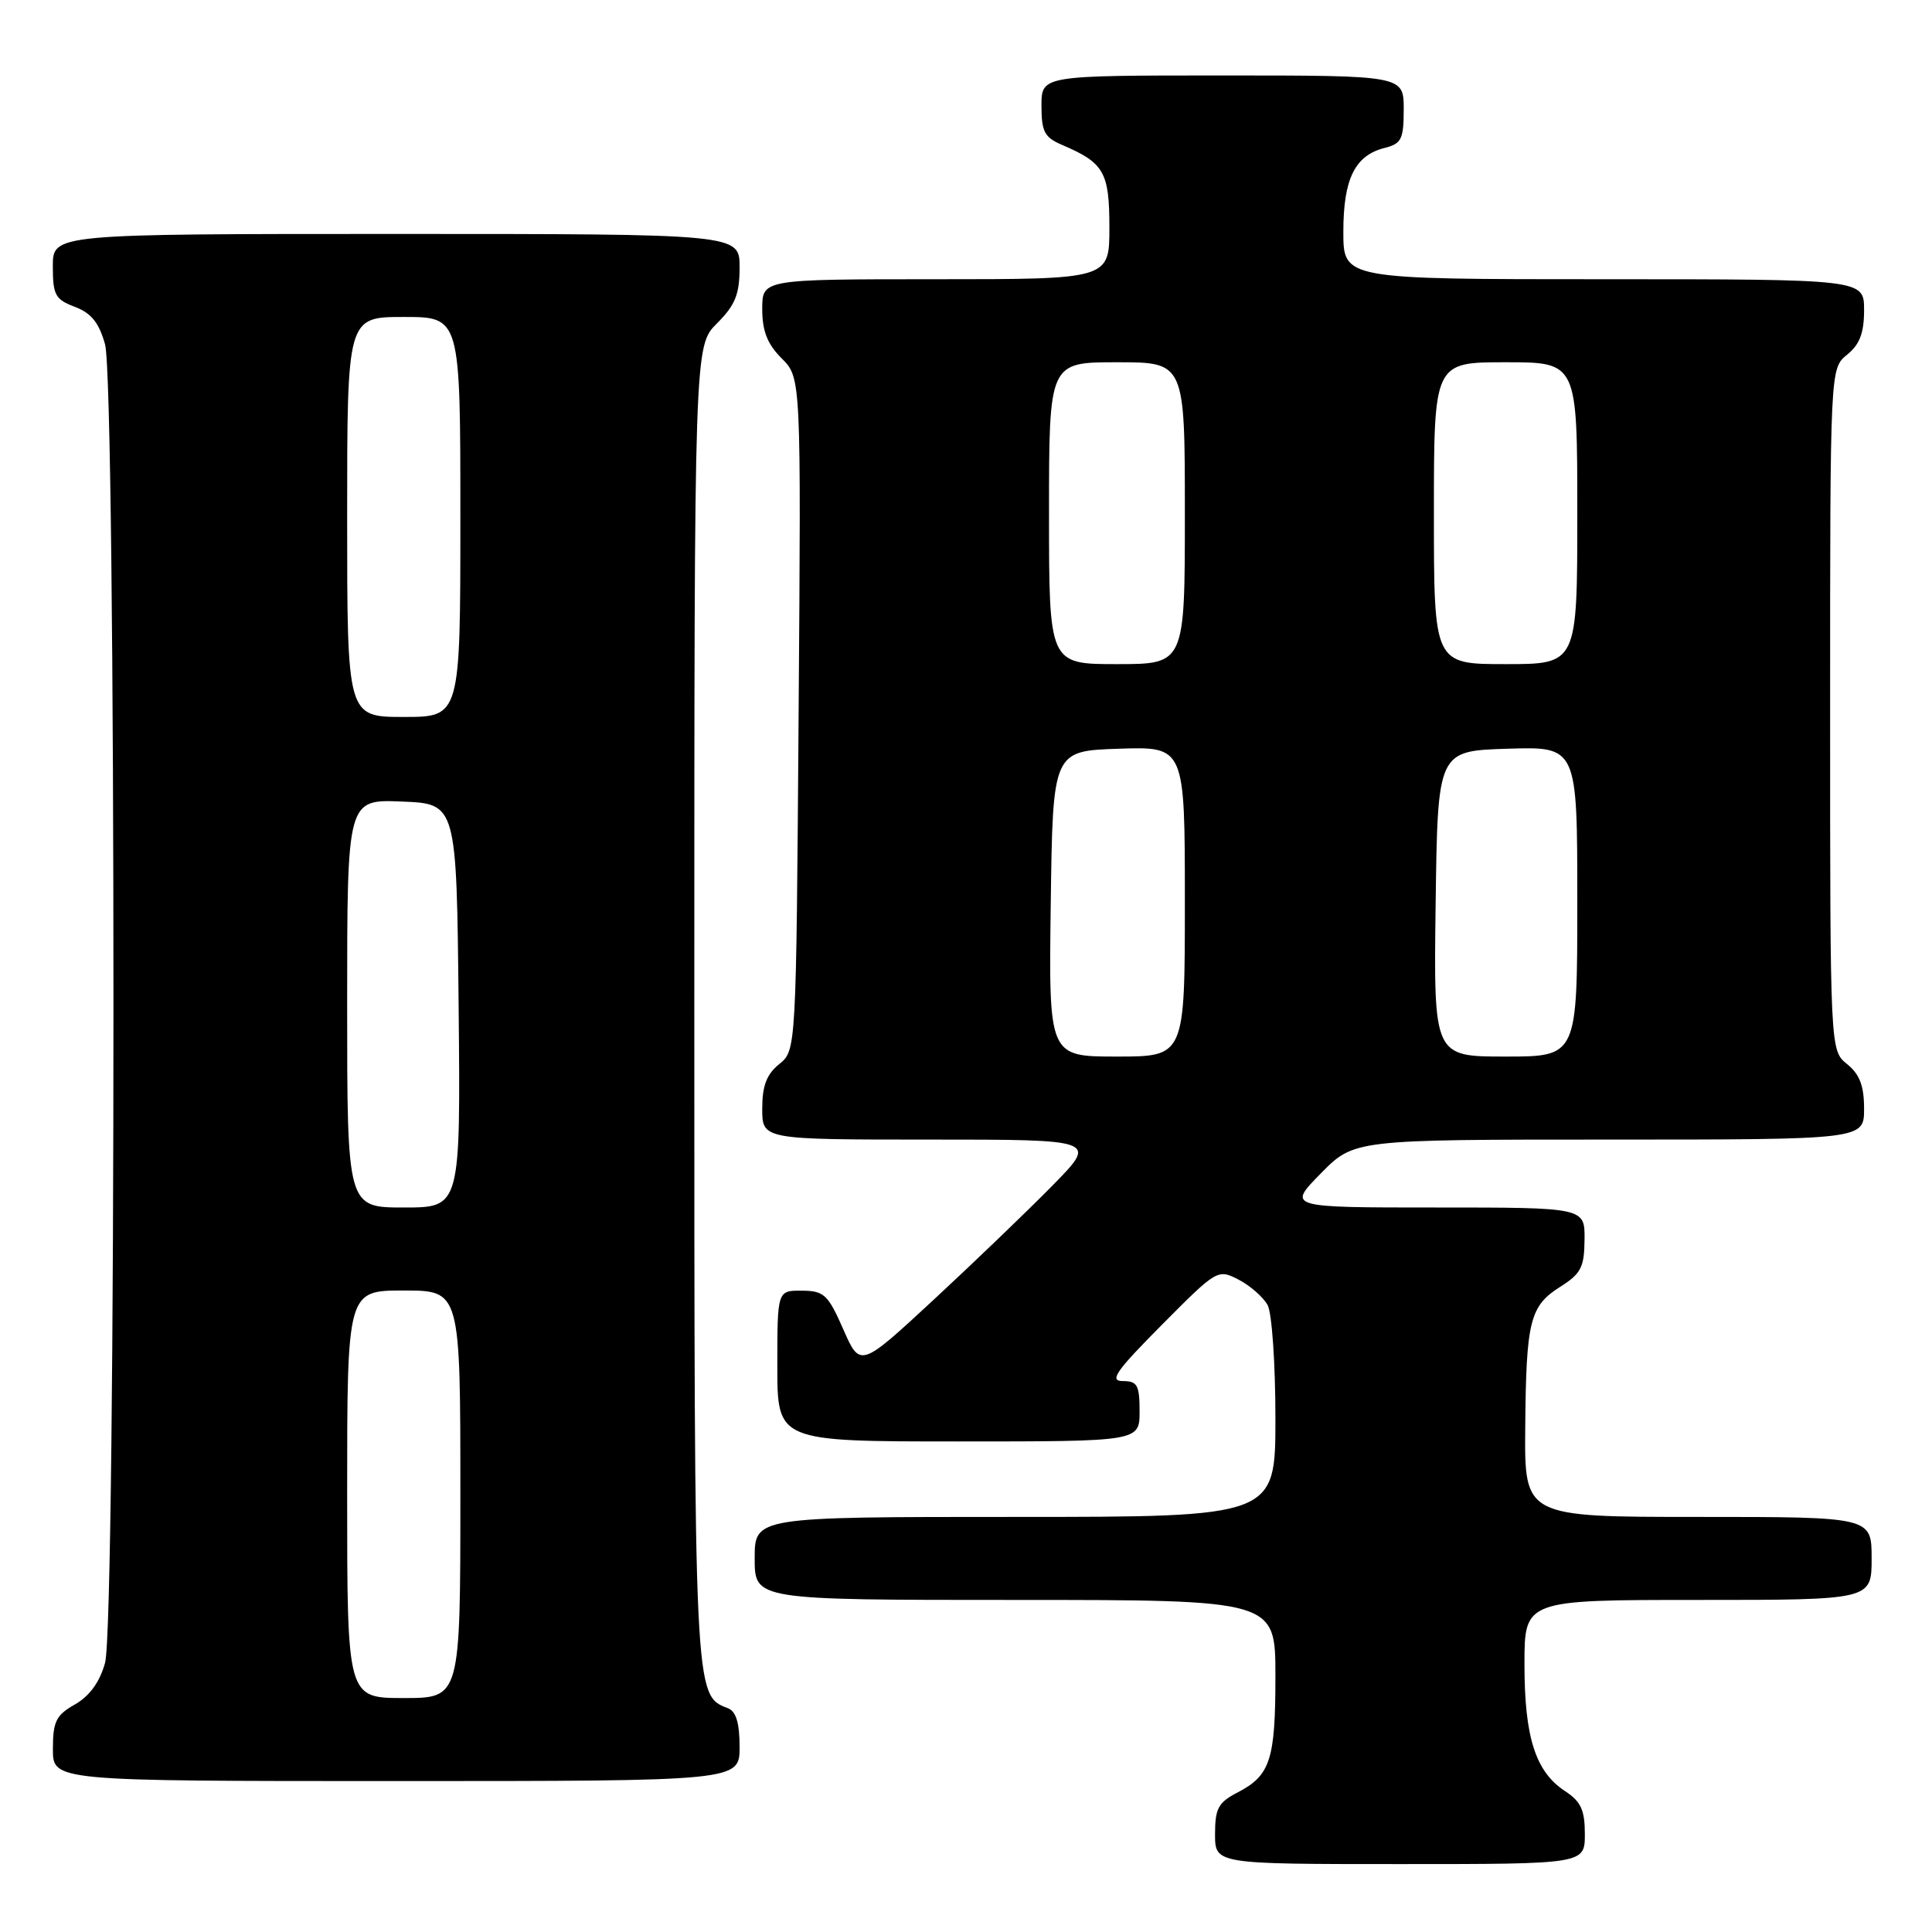 <?xml version="1.0" encoding="UTF-8" standalone="no"?>
<!DOCTYPE svg PUBLIC "-//W3C//DTD SVG 1.1//EN" "http://www.w3.org/Graphics/SVG/1.1/DTD/svg11.dtd" >
<svg xmlns="http://www.w3.org/2000/svg" xmlns:xlink="http://www.w3.org/1999/xlink" version="1.1" viewBox="0 0 256 256">
 <g >
 <path fill="currentColor"
d=" M 210.00 243.02 C 210.00 239.83 209.48 238.71 207.36 237.32 C 203.46 234.76 202.00 230.19 202.00 220.53 C 202.00 212.00 202.00 212.00 225.00 212.00 C 248.00 212.00 248.00 212.00 248.00 206.50 C 248.00 201.00 248.00 201.00 225.00 201.00 C 202.00 201.00 202.00 201.00 202.10 189.25 C 202.22 174.99 202.70 173.06 206.75 170.50 C 209.49 168.77 209.93 167.92 209.96 164.25 C 210.00 160.00 210.00 160.00 190.29 160.00 C 170.58 160.00 170.58 160.00 175.00 155.50 C 179.42 151.00 179.42 151.00 213.21 151.00 C 247.00 151.00 247.00 151.00 247.00 146.91 C 247.00 143.88 246.42 142.35 244.75 141.00 C 242.50 139.18 242.50 139.18 242.50 94.00 C 242.50 48.82 242.50 48.82 244.75 47.00 C 246.42 45.65 247.00 44.12 247.00 41.09 C 247.00 37.00 247.00 37.00 212.50 37.00 C 178.00 37.00 178.00 37.00 178.00 30.72 C 178.00 23.70 179.53 20.59 183.48 19.60 C 185.70 19.04 186.00 18.44 186.00 14.48 C 186.00 10.00 186.00 10.00 162.00 10.00 C 138.00 10.00 138.00 10.00 138.00 14.02 C 138.00 17.46 138.40 18.21 140.75 19.21 C 146.30 21.58 147.00 22.81 147.00 30.15 C 147.00 37.00 147.00 37.00 124.00 37.00 C 101.00 37.00 101.00 37.00 101.00 40.95 C 101.00 43.87 101.68 45.59 103.57 47.48 C 106.15 50.06 106.15 50.06 105.82 94.62 C 105.50 139.18 105.50 139.18 103.25 141.00 C 101.58 142.35 101.00 143.88 101.00 146.91 C 101.00 151.00 101.00 151.00 123.22 151.00 C 145.44 151.00 145.44 151.00 139.47 157.08 C 136.19 160.42 129.11 167.22 123.74 172.20 C 113.98 181.24 113.98 181.24 111.74 176.14 C 109.71 171.53 109.19 171.04 106.25 171.02 C 103.00 171.00 103.00 171.00 103.00 181.00 C 103.00 191.00 103.00 191.00 127.00 191.00 C 151.00 191.00 151.00 191.00 151.00 187.00 C 151.00 183.53 150.70 183.00 148.78 183.00 C 146.94 183.00 147.84 181.70 153.94 175.56 C 161.27 168.18 161.35 168.13 164.14 169.57 C 165.68 170.37 167.40 171.89 167.97 172.94 C 168.54 174.00 169.00 180.75 169.00 187.93 C 169.00 201.00 169.00 201.00 134.50 201.00 C 100.00 201.00 100.00 201.00 100.00 206.50 C 100.00 212.00 100.00 212.00 134.50 212.00 C 169.00 212.00 169.00 212.00 169.00 222.07 C 169.00 233.20 168.33 235.26 163.97 237.52 C 161.43 238.83 161.00 239.63 161.00 243.03 C 161.00 247.00 161.00 247.00 185.50 247.00 C 210.00 247.00 210.00 247.00 210.00 243.02 Z  M 98.00 231.47 C 98.00 228.31 97.53 226.76 96.46 226.35 C 91.97 224.62 92.00 225.20 92.00 132.97 C 92.00 45.85 92.00 45.85 95.00 42.85 C 97.43 40.42 98.00 39.00 98.00 35.42 C 98.00 31.00 98.00 31.00 52.50 31.00 C 7.00 31.00 7.00 31.00 7.00 35.28 C 7.00 39.09 7.32 39.68 9.92 40.66 C 12.09 41.48 13.12 42.76 13.92 45.63 C 15.40 50.99 15.41 214.98 13.92 220.34 C 13.22 222.88 11.87 224.73 9.94 225.84 C 7.43 227.26 7.01 228.10 7.01 231.75 C 7.00 236.00 7.00 236.00 52.50 236.00 C 98.00 236.00 98.00 236.00 98.00 231.47 Z  M 139.23 119.75 C 139.50 99.50 139.50 99.50 148.25 99.21 C 157.00 98.92 157.00 98.92 157.00 119.46 C 157.00 140.00 157.00 140.00 147.98 140.00 C 138.96 140.00 138.96 140.00 139.23 119.75 Z  M 190.23 119.75 C 190.50 99.50 190.50 99.50 199.75 99.21 C 209.00 98.92 209.00 98.92 209.00 119.46 C 209.00 140.00 209.00 140.00 199.48 140.00 C 189.96 140.00 189.96 140.00 190.23 119.75 Z  M 139.00 68.00 C 139.00 48.00 139.00 48.00 148.00 48.00 C 157.00 48.00 157.00 48.00 157.00 68.00 C 157.00 88.00 157.00 88.00 148.00 88.00 C 139.00 88.00 139.00 88.00 139.00 68.00 Z  M 190.00 68.00 C 190.00 48.00 190.00 48.00 199.50 48.00 C 209.00 48.00 209.00 48.00 209.00 68.00 C 209.00 88.00 209.00 88.00 199.50 88.00 C 190.00 88.00 190.00 88.00 190.00 68.00 Z  M 46.00 198.00 C 46.00 171.00 46.00 171.00 53.50 171.00 C 61.00 171.00 61.00 171.00 61.00 198.00 C 61.00 225.00 61.00 225.00 53.50 225.00 C 46.00 225.00 46.00 225.00 46.00 198.00 Z  M 46.00 132.96 C 46.00 105.91 46.00 105.91 53.25 106.21 C 60.50 106.50 60.50 106.50 60.77 133.25 C 61.03 160.00 61.03 160.00 53.52 160.00 C 46.00 160.00 46.00 160.00 46.00 132.96 Z  M 46.00 68.50 C 46.00 42.00 46.00 42.00 53.50 42.00 C 61.00 42.00 61.00 42.00 61.00 68.50 C 61.00 95.00 61.00 95.00 53.50 95.00 C 46.00 95.00 46.00 95.00 46.00 68.50 Z "/>
</g>
</svg>
